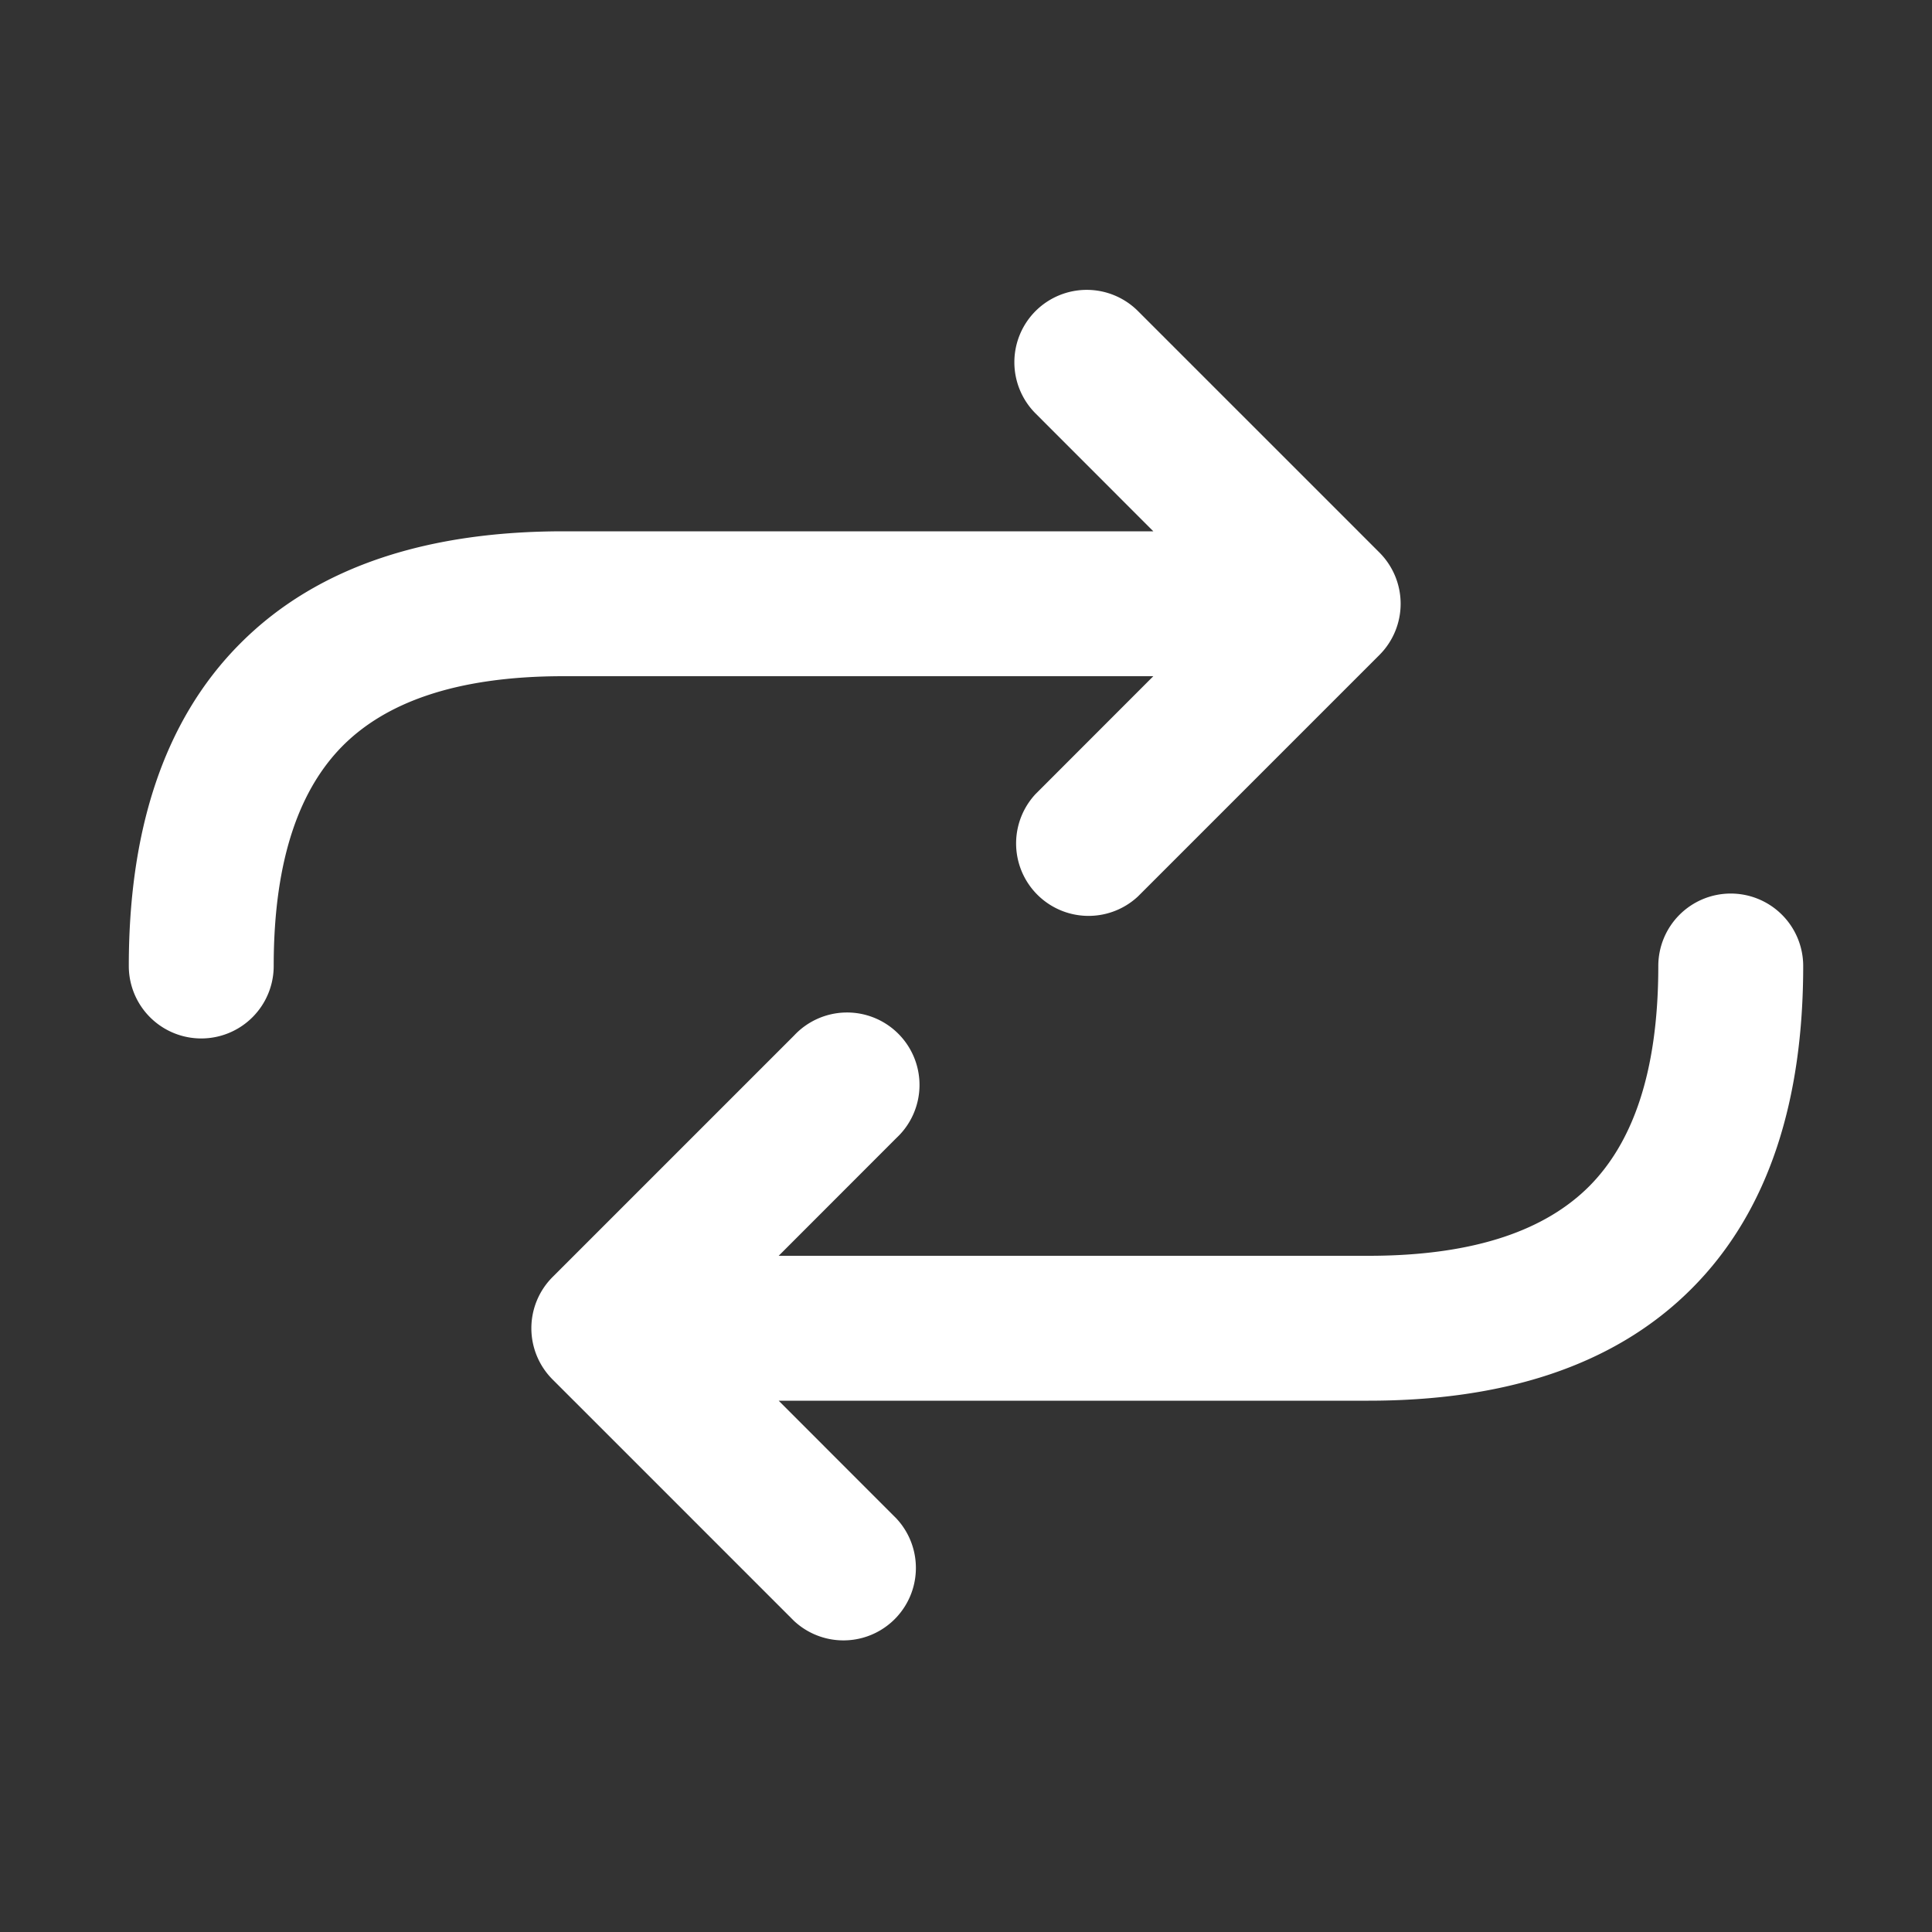 <?xml version="1.0" encoding="UTF-8"?>
<svg xmlns="http://www.w3.org/2000/svg" fill="none" viewBox="0 0 24 24"><rect x="0" y="0" width="24" height="24" fill="#333333" stroke="none"/><path fill="#1E1E20" fill-rule="evenodd" d="M12.864 3.864a.9.9 0 0 1 1.272 0l3 3a.9.9 0 0 1 0 1.272l-3 3a.9.9 0 0 1-1.272-1.272L14.327 8.4H7c-1.361 0-2.217.34-2.739.861C3.74 9.783 3.4 10.64 3.4 12a.9.9 0 0 1-1.8 0c0-1.639.41-3.033 1.389-4.011C3.967 7.01 5.36 6.6 7 6.6h7.327l-1.463-1.464a.9.9 0 0 1 0-1.272zM21.5 11.1a.9.9 0 0 1 .9.9c0 1.639-.41 3.033-1.389 4.011C20.033 16.99 18.64 17.4 17 17.4H9.673l1.463 1.464a.9.9 0 0 1-1.272 1.272l-3-3a.9.9 0 0 1 0-1.272l3-3a.9.9 0 1 1 1.272 1.272L9.673 15.6H17c1.361 0 2.217-.34 2.739-.861.521-.522.861-1.378.861-2.739a.9.9 0 0 1 .9-.9z" clip-rule="evenodd" style="fill: #ffffff;"/></svg>
